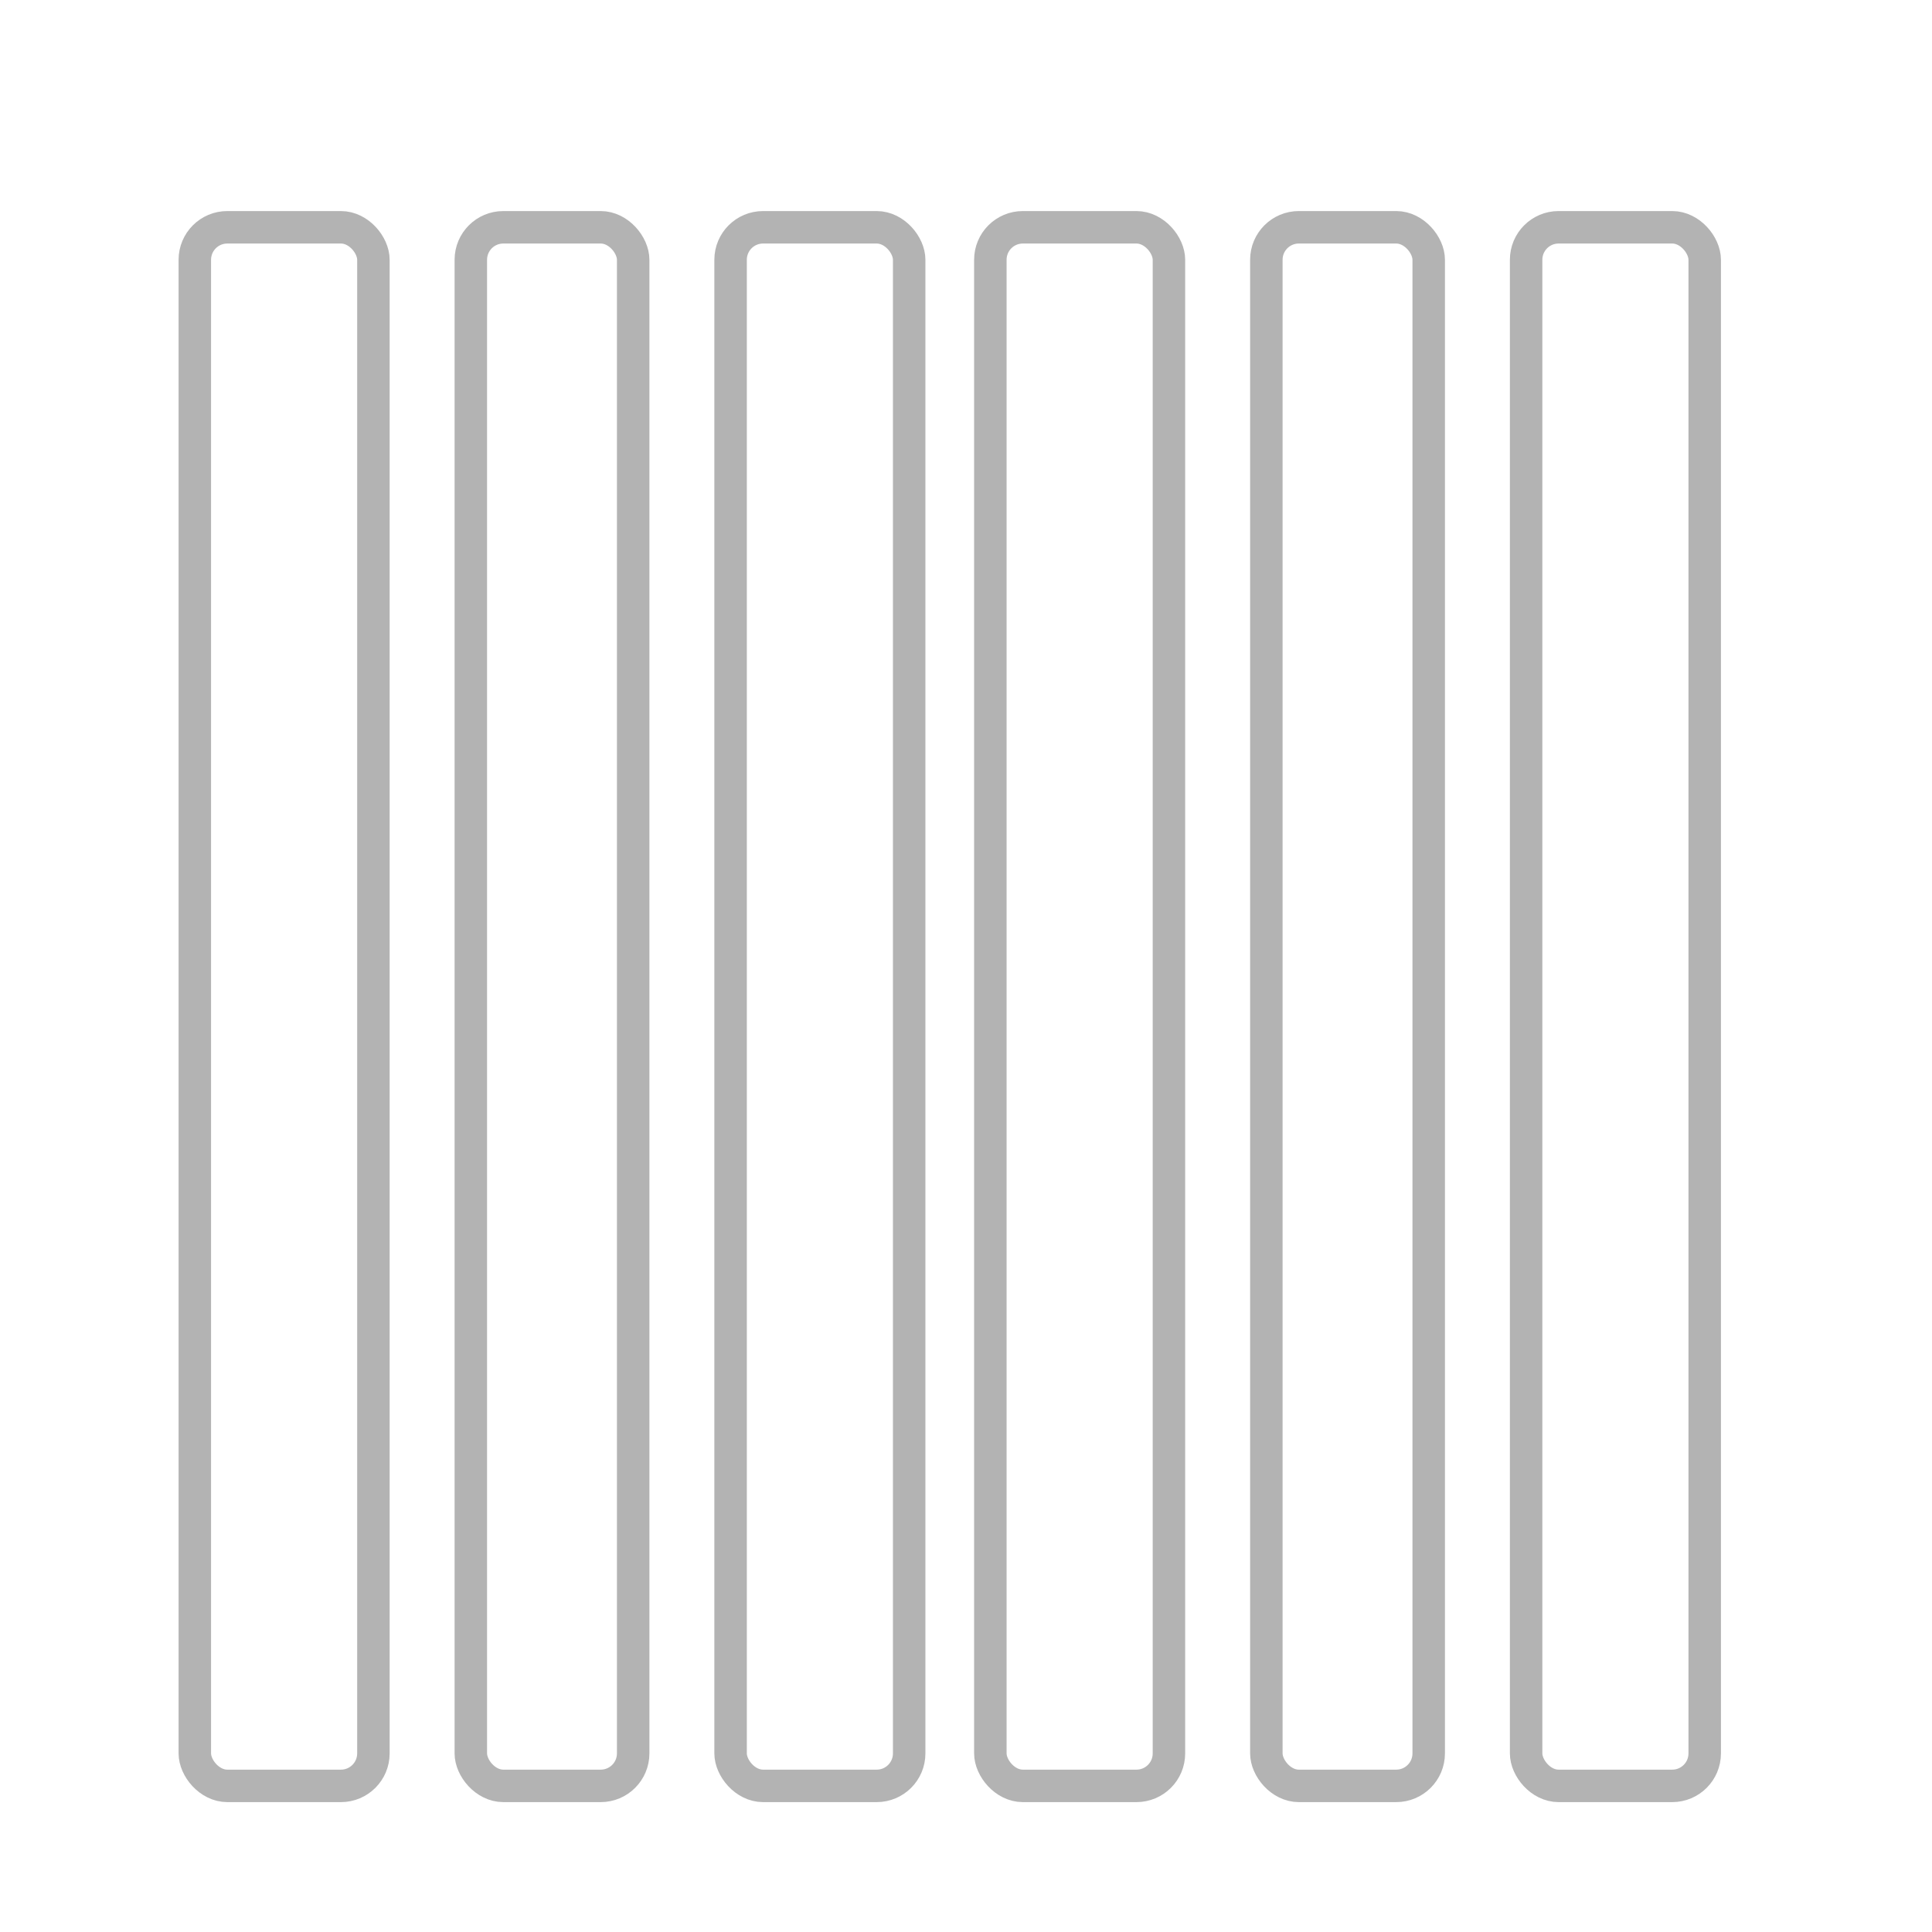 <svg xmlns="http://www.w3.org/2000/svg" width="119" height="119" viewBox="0 0 119 119">
  <g id="shape-03" transform="translate(-30 -31)">
    <g id="Group_1" data-name="Group 1" opacity="0">
      <rect id="Rectangle_1" data-name="Rectangle 1" width="119" height="119" transform="translate(30 31)" fill="#fff"/>
    </g>
    <g id="Rectangle_2" data-name="Rectangle 2" transform="translate(41 44)" fill="none" stroke="#b3b3b3" stroke-width="2">
      <rect width="13" height="98" rx="3" stroke="none"/>
      <rect x="1" y="1" width="11" height="96" rx="2" fill="none"/>
    </g>
    <g id="Rectangle_8" data-name="Rectangle 8" transform="translate(90 44)" fill="none" stroke="#b3b3b3" stroke-width="2">
      <rect width="13" height="98" rx="3" stroke="none"/>
      <rect x="1" y="1" width="11" height="96" rx="2" fill="none"/>
    </g>
    <g id="Rectangle_4" data-name="Rectangle 4" transform="translate(58 44)" fill="none" stroke="#b3b3b3" stroke-width="2">
      <rect width="12" height="98" rx="3" stroke="none"/>
      <rect x="1" y="1" width="10" height="96" rx="2" fill="none"/>
    </g>
    <g id="Rectangle_7" data-name="Rectangle 7" transform="translate(107 44)" fill="none" stroke="#b3b3b3" stroke-width="2">
      <rect width="12" height="98" rx="3" stroke="none"/>
      <rect x="1" y="1" width="10" height="96" rx="2" fill="none"/>
    </g>
    <g id="Rectangle_5" data-name="Rectangle 5" transform="translate(74 44)" fill="none" stroke="#b3b3b3" stroke-width="2">
      <rect width="13" height="98" rx="3" stroke="none"/>
      <rect x="1" y="1" width="11" height="96" rx="2" fill="none"/>
    </g>
    <g id="Rectangle_6" data-name="Rectangle 6" transform="translate(123 44)" fill="none" stroke="#b3b3b3" stroke-width="2">
      <rect width="13" height="98" rx="3" stroke="none"/>
      <rect x="1" y="1" width="11" height="96" rx="2" fill="none"/>
    </g>
  </g>
</svg>
